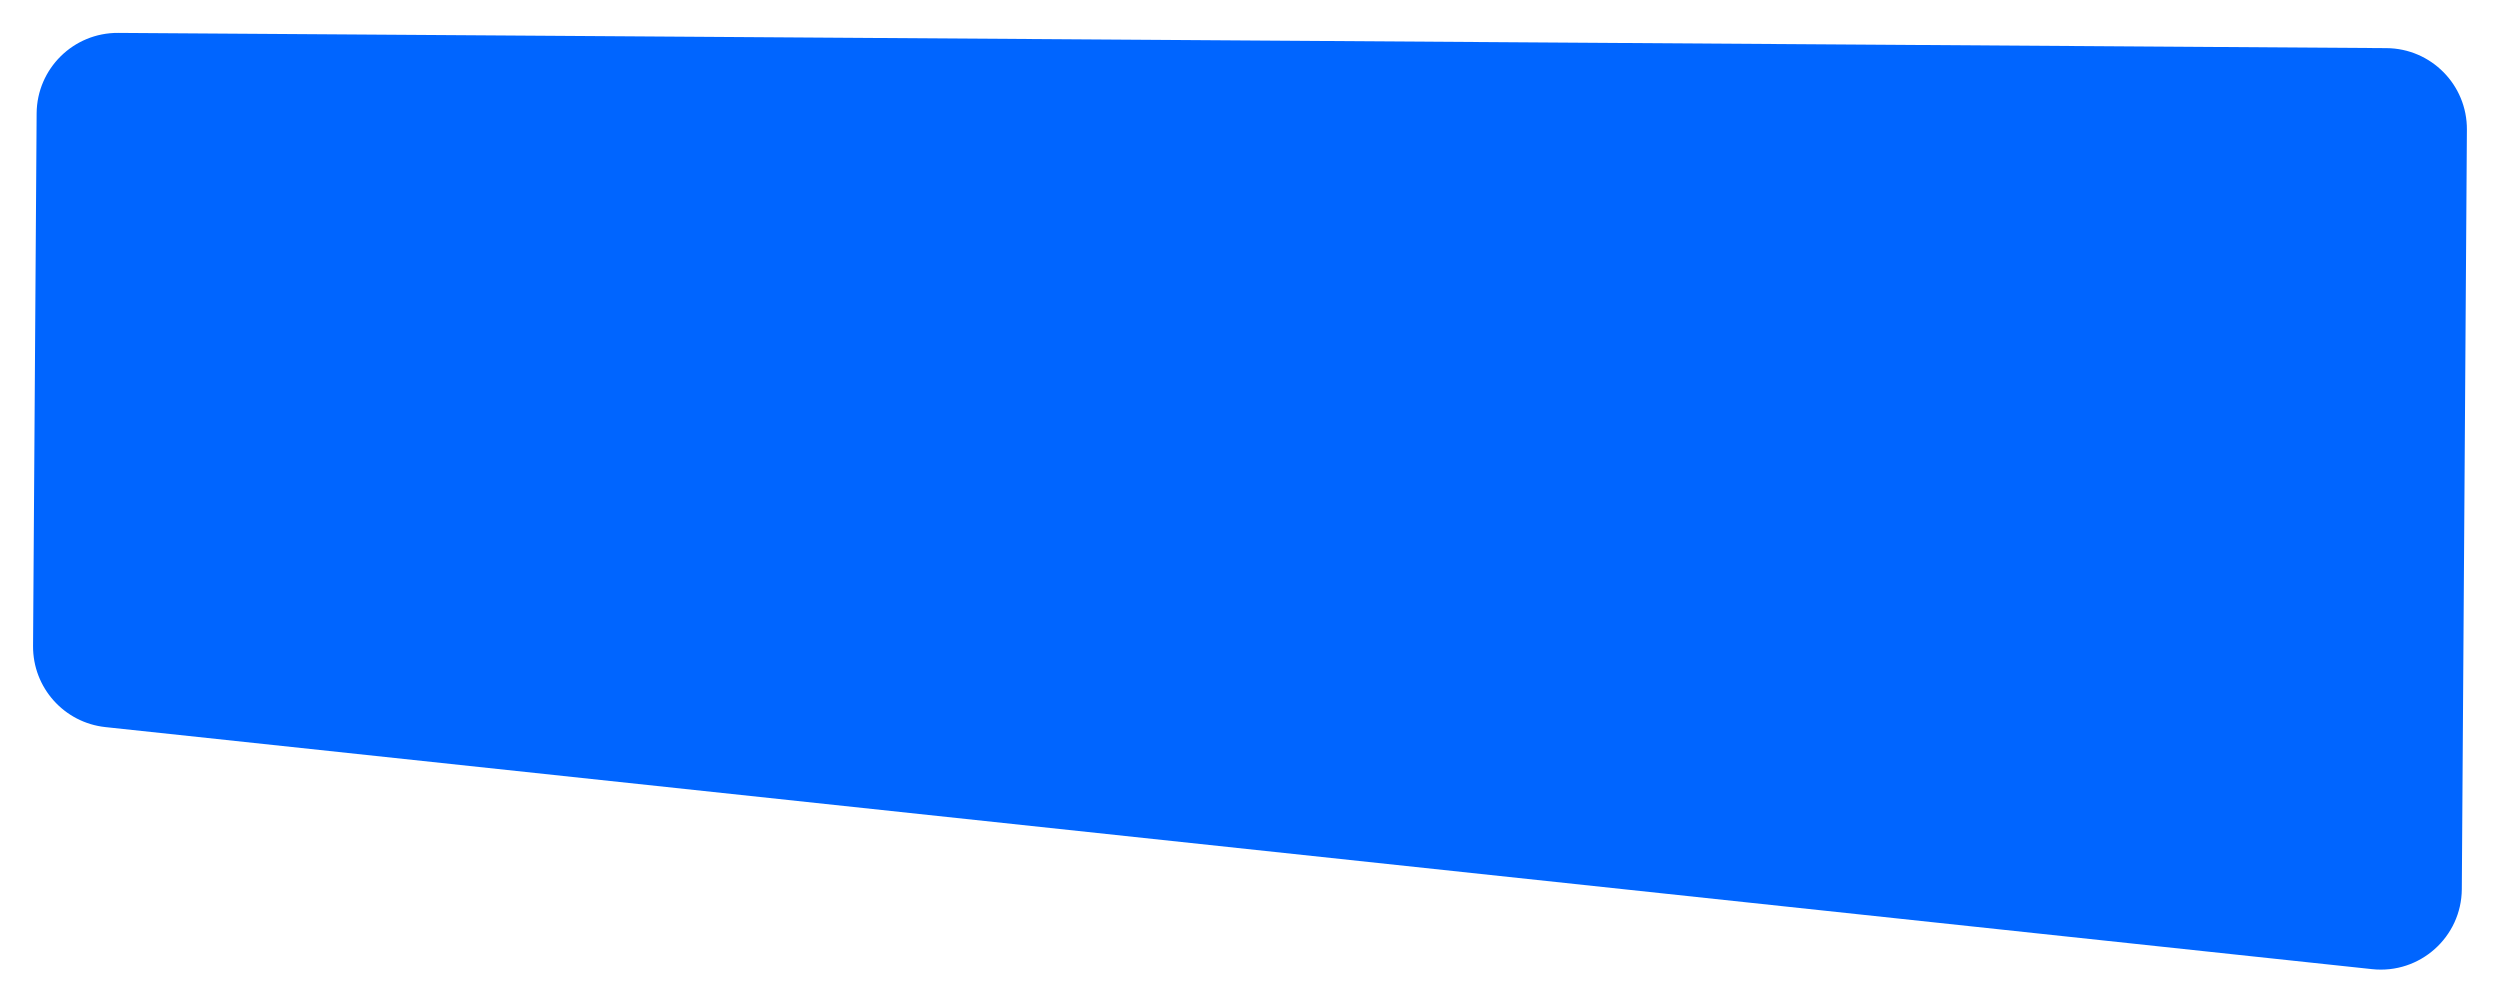<svg xmlns="http://www.w3.org/2000/svg" width="1543" height="619" viewBox="0 0 1543 619" fill="none">
<g filter="url(#filter0_d_197_635)">
<path d="M22.608 69.97C22.794 42.356 45.329 20.121 72.943 20.306L1472.91 29.706C1500.52 29.892 1522.76 52.428 1522.57 80.041L1519.43 548.781C1519.23 578.362 1493.53 601.304 1464.12 598.163L65.091 448.766C39.548 446.038 20.228 424.4 20.401 398.713L22.608 69.97Z" fill="#0065FF"/>
</g>
<defs>
<filter id="filter0_d_197_635" x="0.4" y="0.305" width="1542.18" height="618.146" filterUnits="userSpaceOnUse" color-interpolation-filters="sRGB">
<feFlood flood-opacity="0" result="BackgroundImageFix"/>
<feColorMatrix in="SourceAlpha" type="matrix" values="0 0 0 0 0 0 0 0 0 0 0 0 0 0 0 0 0 0 127 0" result="hardAlpha"/>
<feOffset/>
<feGaussianBlur stdDeviation="10"/>
<feComposite in2="hardAlpha" operator="out"/>
<feColorMatrix type="matrix" values="0 0 0 0 0 0 0 0 0 0 0 0 0 0 0 0 0 0 0.1 0"/>
<feBlend mode="normal" in2="BackgroundImageFix" result="effect1_dropShadow_197_635"/>
<feBlend mode="normal" in="SourceGraphic" in2="effect1_dropShadow_197_635" result="shape"/>
</filter>
</defs>
</svg>